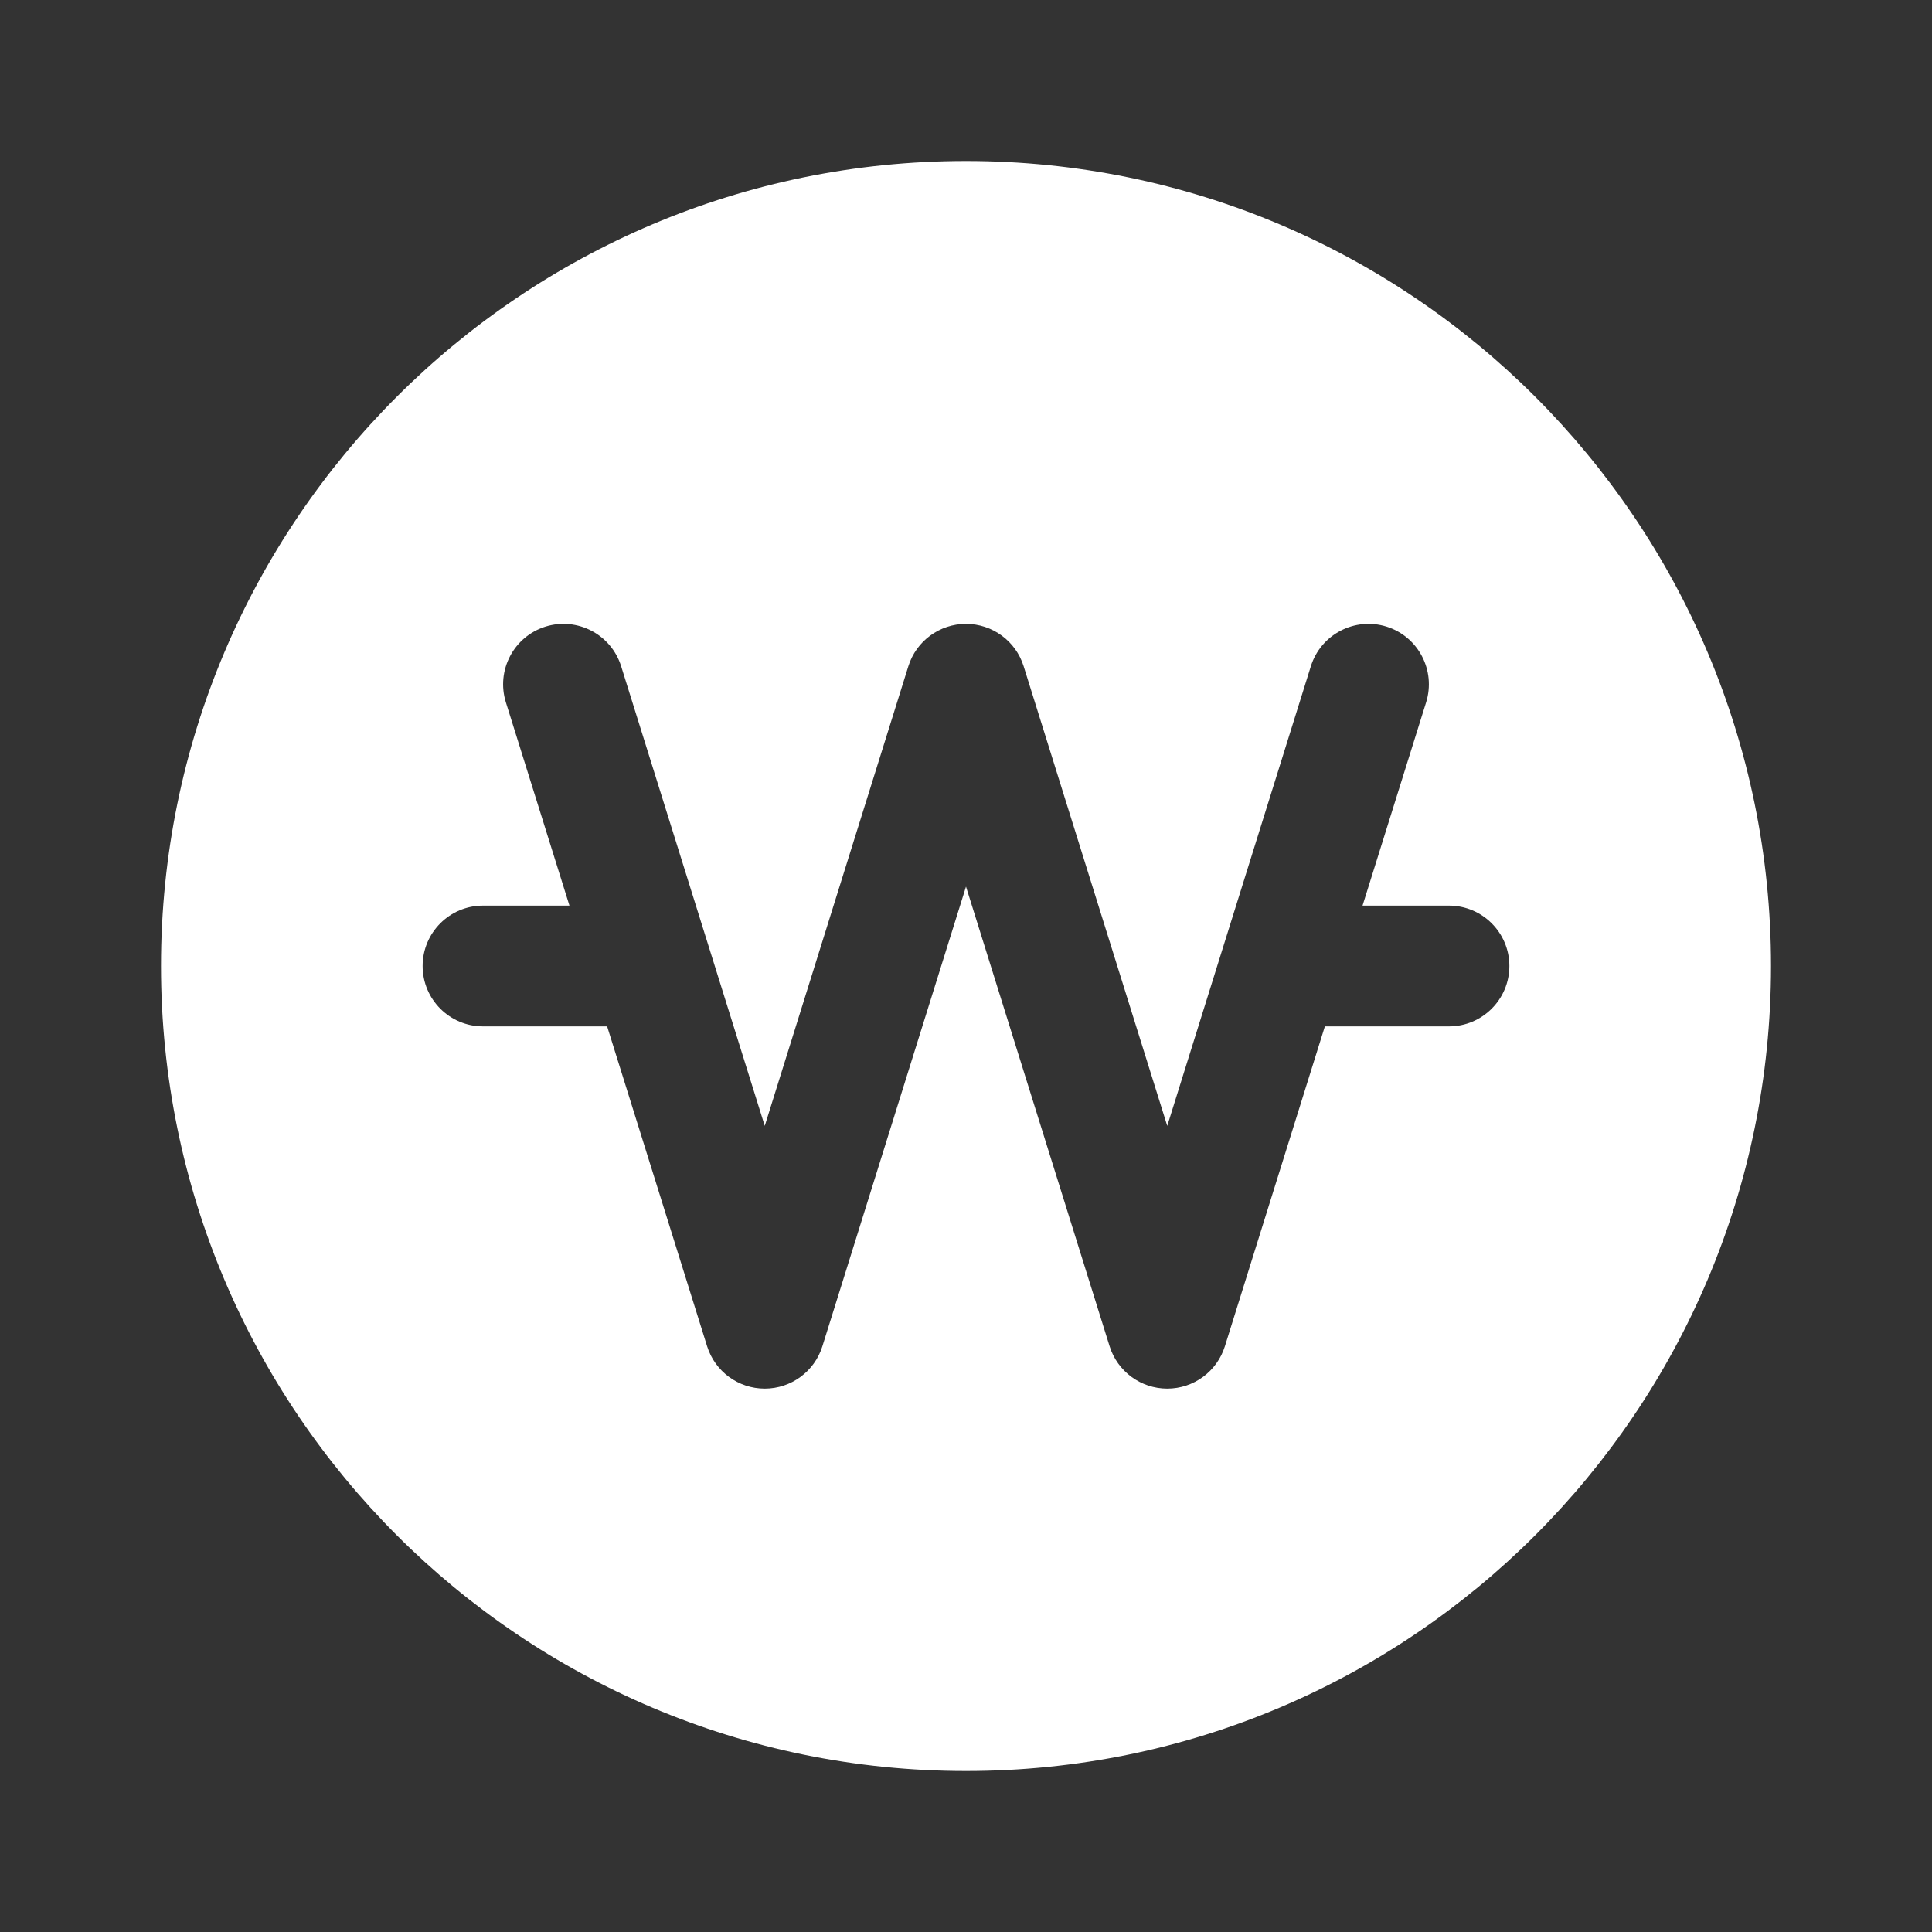 <svg width="24" height="24" viewBox="0 0 24 24" fill="none" xmlns="http://www.w3.org/2000/svg">
<rect x="0" y="0" width="24" height="24" fill="#333333" stroke="none"/>
<path fill-rule="evenodd" clip-rule="evenodd" d="M12 22C17.523 22 22 17.523 22 12C22 6.477 17.523 2 12 2C6.477 2 2 6.477 2 12C2 17.523 6.477 22 12 22ZM6.776 7.784C7.172 7.661 7.592 7.881 7.716 8.276L9.5 13.986L11.284 8.276C11.382 7.963 11.672 7.75 12 7.75C12.328 7.75 12.618 7.963 12.716 8.276L14.5 13.986L16.284 8.276C16.408 7.881 16.828 7.661 17.224 7.784C17.619 7.908 17.839 8.328 17.716 8.724L16.926 11.25H18C18.414 11.25 18.75 11.586 18.75 12C18.75 12.414 18.414 12.75 18 12.75H16.458L15.216 16.724C15.118 17.037 14.828 17.25 14.5 17.25C14.172 17.25 13.882 17.037 13.784 16.724L12 11.014L10.216 16.724C10.118 17.037 9.828 17.25 9.5 17.25C9.172 17.25 8.882 17.037 8.784 16.724L7.542 12.75H6C5.586 12.75 5.25 12.414 5.25 12C5.25 11.586 5.586 11.25 6 11.25H7.074L6.284 8.724C6.161 8.328 6.381 7.908 6.776 7.784Z" fill="white"/>
</svg>
